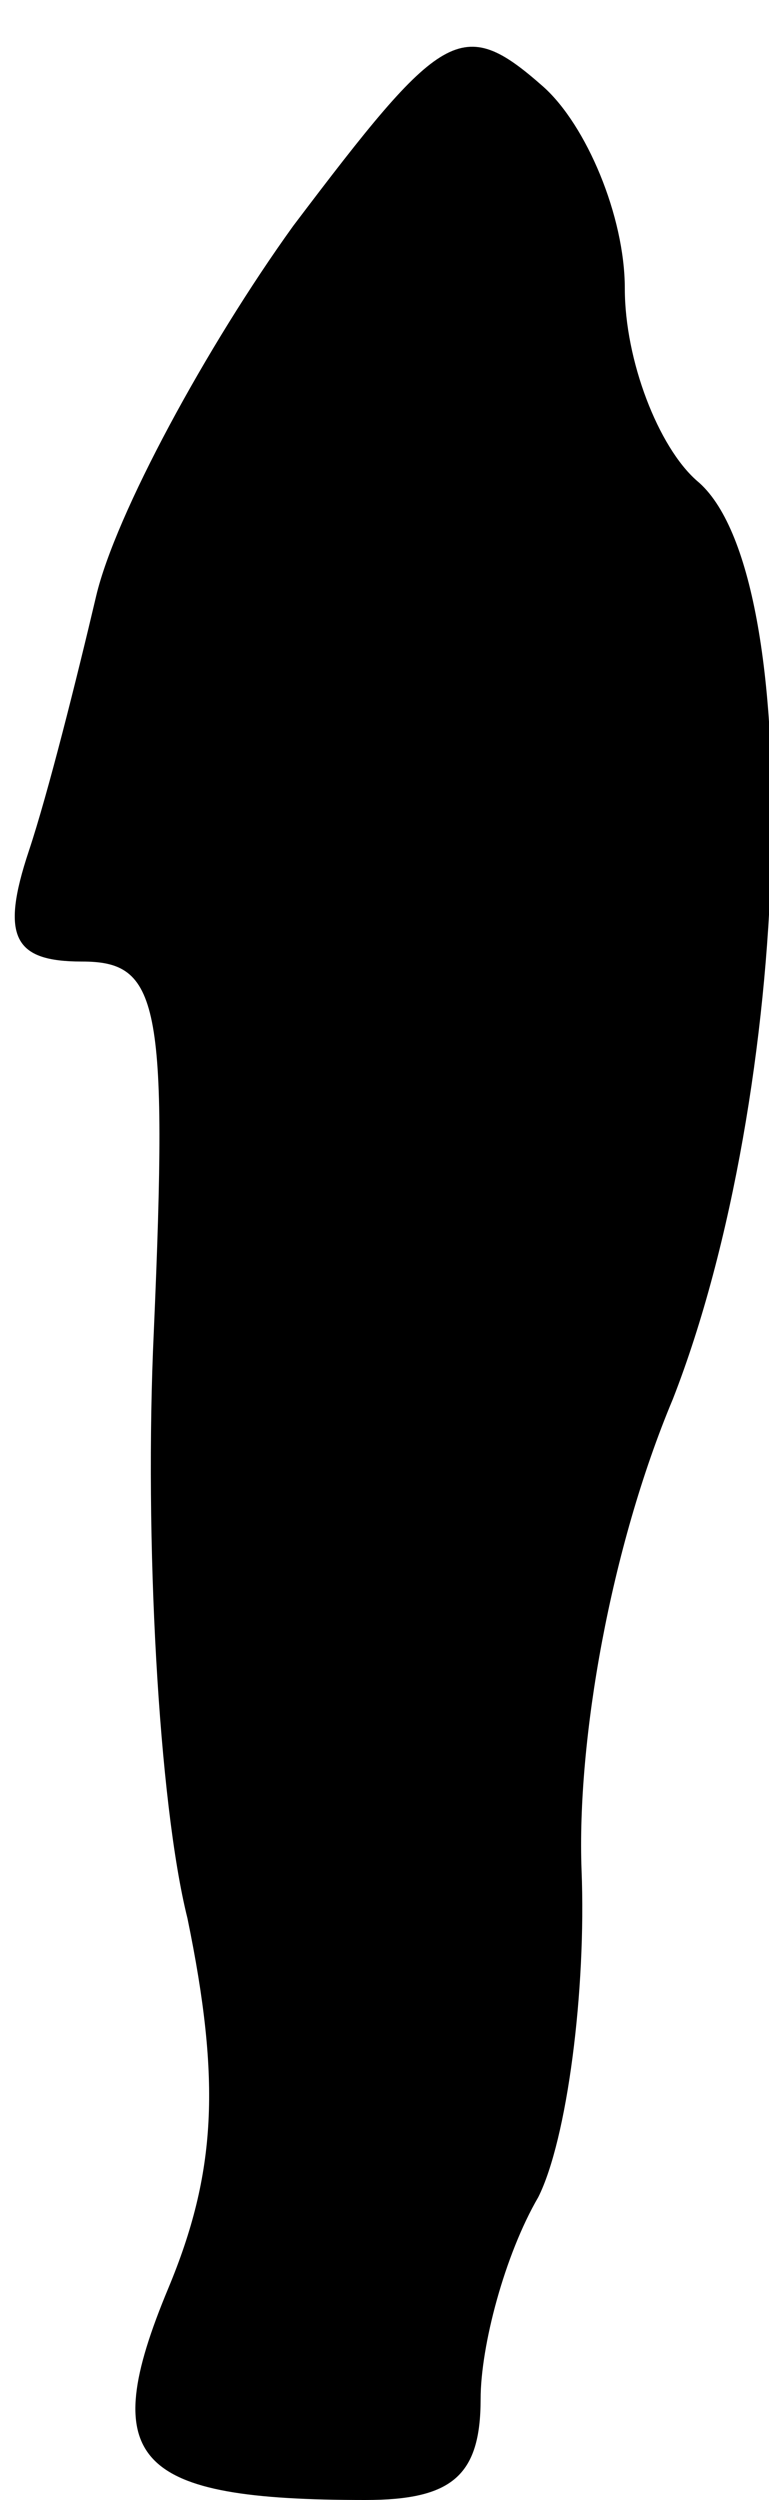 <?xml version="1.0" standalone="no"?>
<!DOCTYPE svg PUBLIC "-//W3C//DTD SVG 20010904//EN"
 "http://www.w3.org/TR/2001/REC-SVG-20010904/DTD/svg10.dtd">
<svg version="1.0" xmlns="http://www.w3.org/2000/svg"
 width="16pt" height="52pt" viewBox="0 0 16 52"
 preserveAspectRatio="xMidYMid meet">
<g transform="translate(0,52) scale(0.1,-0.1)"
fill="#000000" stroke="none">
<path fill="#000000" stroke="none" d="M61 473 c-18 -25 -37 -60 -41 -77 -4
-17 -10 -41 -14 -53 -6 -18 -3 -23 11 -23 16 0 18 -8 15 -77 -2 -43 1 -98 7
-122 7 -34 6 -53 -4 -77 -15 -36 -7 -44 41 -44 18 0 24 5 24 21 0 11 5 30 12
42 6 12 10 43 9 68 -1 27 6 67 19 98 25 64 28 172 5 191 -8 7 -15 25 -15 40 0
15 -8 34 -17 42 -17 15 -21 12 -52 -29z"/>
</g>
</svg>
